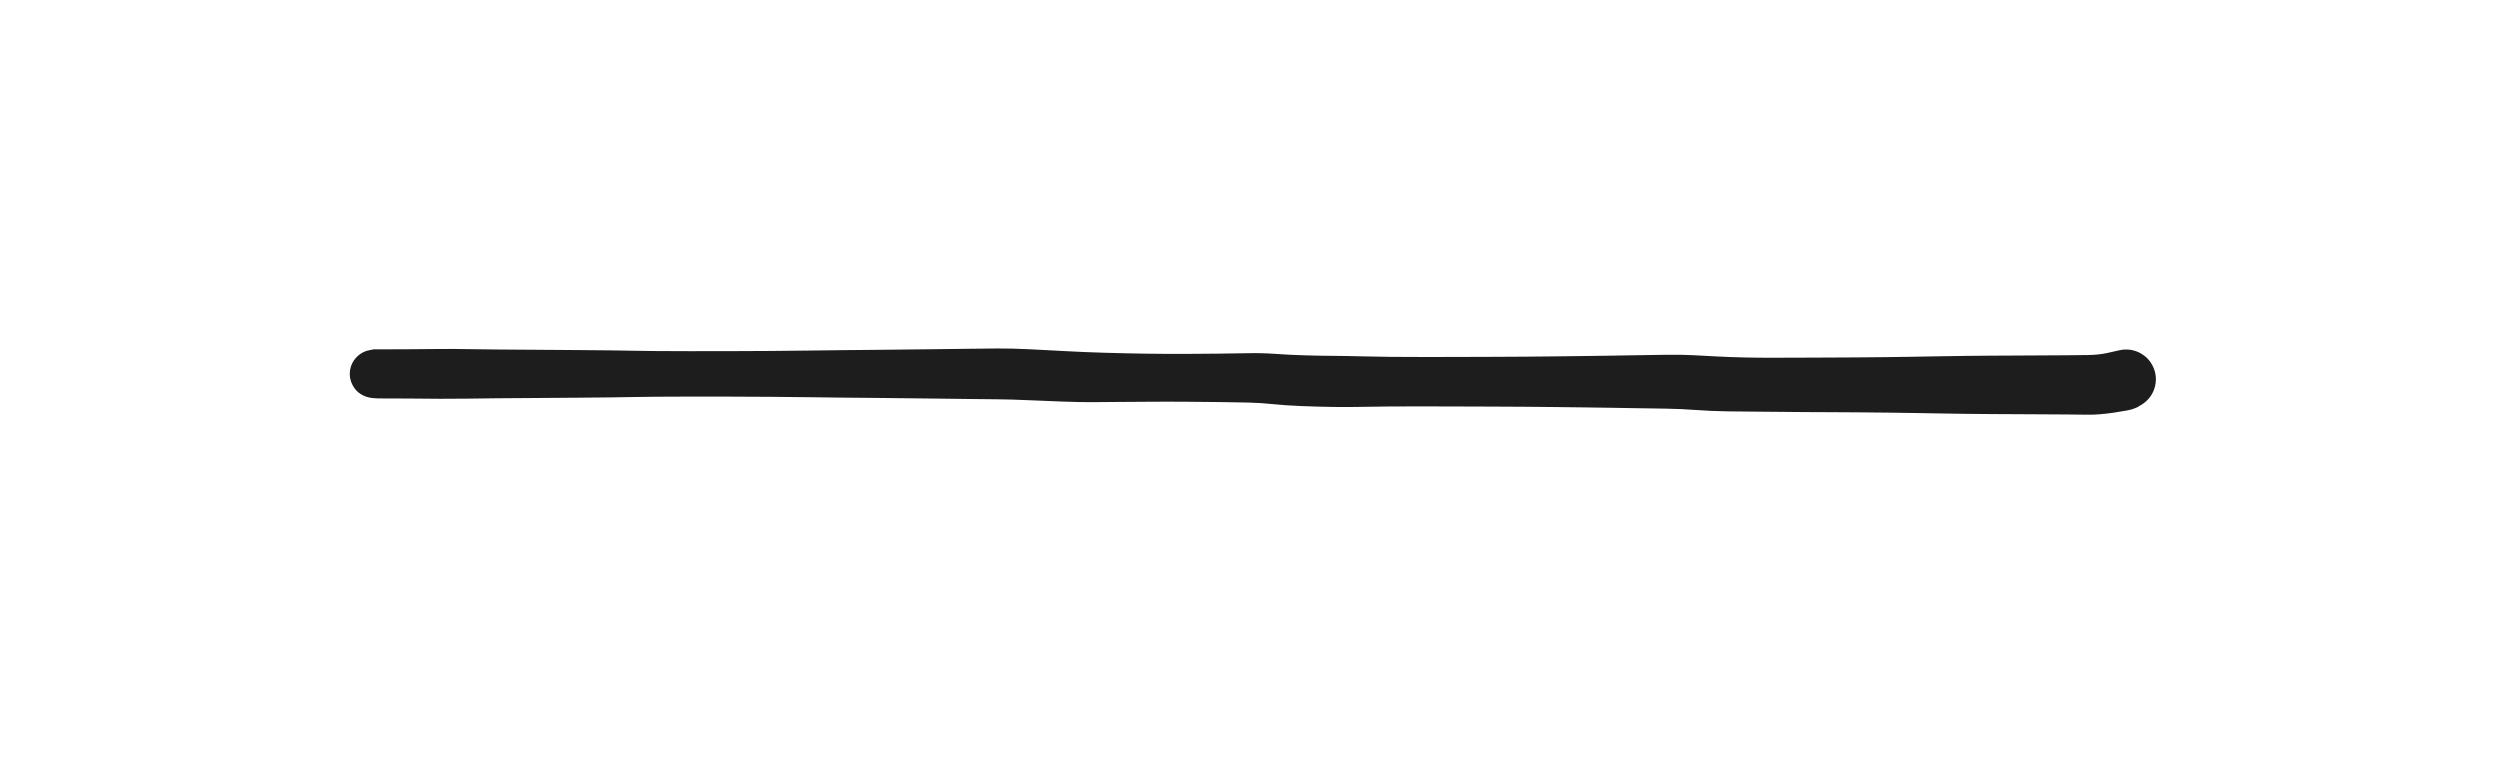 <svg xmlns="http://www.w3.org/2000/svg" direction="ltr" width="213.97" height="64.94" viewBox="-3879.745 -3730.537 213.97 64.94" stroke-linecap="round" stroke-linejoin="round" style="background-color: rgb(249, 250, 251);" encoding="UTF-8&quot;"><defs/><g transform="matrix(1, 0, 0, 1, -3847.745, -3698.537)" opacity="1"><path d="M0.794,-2.101 Q1.589,-2.098 2.971,-2.109 T5.673,-2.131 7.961,-2.119 10.582,-2.087 13.995,-2.063 17.497,-2.038 20.215,-2.013 22.201,-1.981 24.186,-1.955 26.982,-1.944 30.564,-1.947 33.987,-1.963 37.121,-1.995 40.078,-2.031 43.01,-2.058 45.798,-2.088 48.45,-2.118 50.931,-2.149 53.352,-2.175 56.104,-2.109 59.162,-1.949 62.565,-1.808 66.179,-1.729 69.496,-1.712 72.403,-1.734 74.887,-1.771 77.182,-1.711 79.641,-1.589 82.179,-1.542 84.405,-1.504 87.021,-1.457 90.124,-1.445 93.047,-1.451 95.909,-1.46 98.638,-1.475 101.148,-1.499 103.46,-1.527 105.599,-1.556 107.917,-1.594 110.562,-1.634 112.894,-1.601 114.994,-1.49 117.312,-1.406 119.584,-1.382 122.07,-1.389 124.542,-1.399 126.927,-1.411 129.424,-1.434 131.668,-1.466 133.871,-1.504 136.176,-1.539 138.305,-1.558 140.4,-1.569 142.674,-1.581 144.776,-1.593 146.691,-1.613 148.316,-1.78 149.414,-2.024 150.237,-2.072 151.031,-1.854 151.714,-1.394 152.215,-0.74 152.481,0.04 152.484,0.863 152.223,1.645 151.727,2.302 151.047,2.767 150.254,2.99 149.431,2.948 148.665,2.646 148.035,2.115 147.608,1.41 147.428,0.606 147.515,-0.213 147.858,-0.962 148.423,-1.562 149.149,-1.95 149.962,-2.086 150.775,-1.955 151.504,-1.572 152.072,-0.976 152.421,-0.229 152.512,0.59 152.338,1.395 151.916,2.102 151.289,2.637 150.933,2.853 150.608,2.986 148.954,3.313 146.691,3.493 144.776,3.473 142.674,3.461 140.4,3.449 138.305,3.438 136.176,3.419 133.871,3.384 131.668,3.346 129.424,3.314 126.927,3.291 124.54,3.278 122.521,3.269 120.583,3.252 118.448,3.233 115.834,3.207 113.144,3.09 110.562,2.974 107.917,2.934 105.599,2.896 103.46,2.867 101.148,2.839 98.638,2.815 95.909,2.8 93.046,2.791 90.121,2.783 87.013,2.788 84.382,2.825 82.105,2.83 79.388,2.755 76.976,2.591 74.876,2.455 72.401,2.412 69.489,2.385 66.157,2.386 63.44,2.404 61.55,2.419 58.948,2.37 55.952,2.249 53.352,2.175 50.931,2.149 48.45,2.118 45.798,2.088 43.01,2.058 40.078,2.031 37.121,1.995 33.987,1.963 30.564,1.947 26.982,1.944 24.186,1.955 22.201,1.981 20.215,2.013 17.497,2.038 13.995,2.063 10.582,2.087 7.961,2.119 5.673,2.131 2.971,2.109 0.794,2.101 -0.402,2.023 -1.146,1.715 -1.715,1.146 -2.023,0.402 -2.023,-0.403 -1.715,-1.146 -1.146,-1.715 -0.402,-2.023 0,-2.103 0.794,-2.101 Z" fill="#1d1d1d" stroke-linecap="round"/></g></svg>